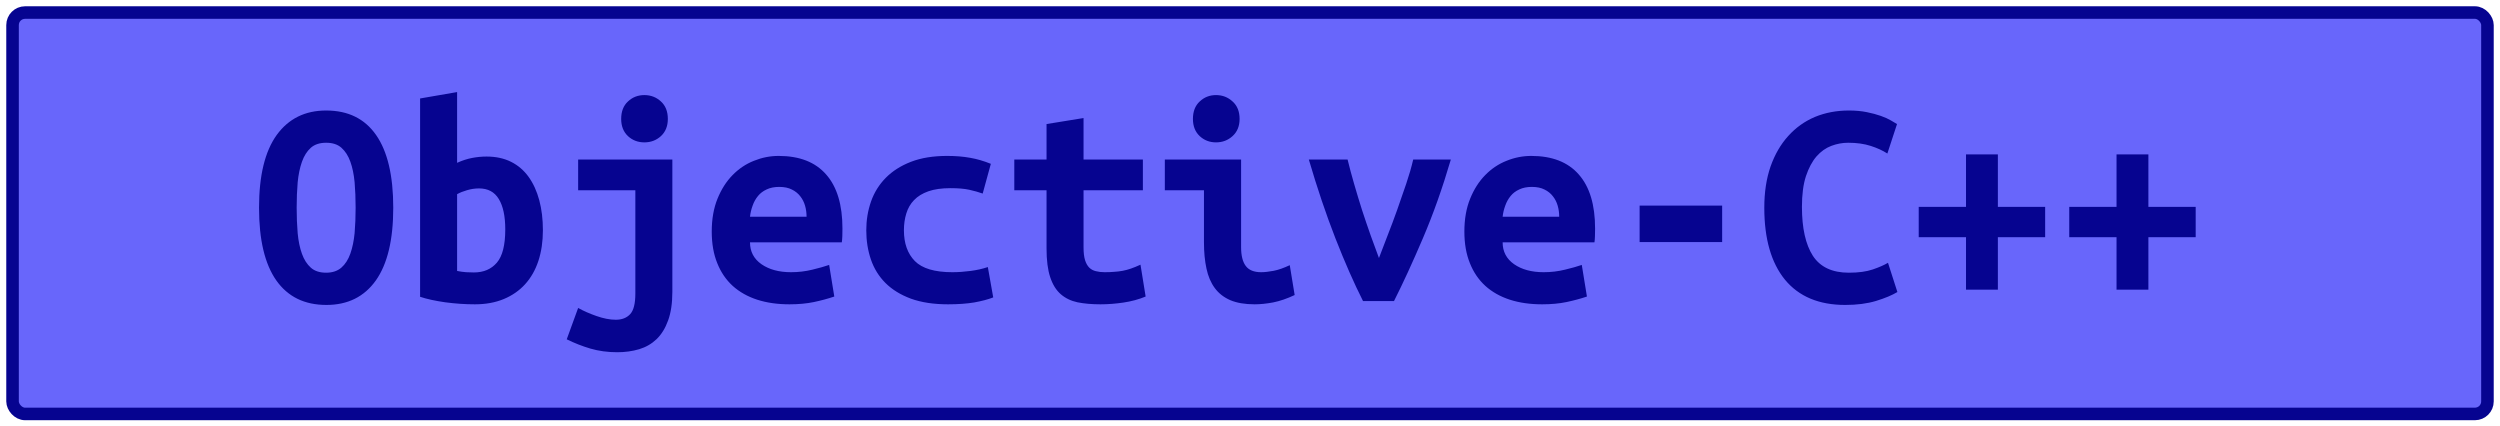 <?xml version="1.0" encoding="UTF-8"?>
<svg height="34" width="199.3" version="1.1" xmlns="http://www.w3.org/2000/svg"><!--Created by Josélio de S. C. Júnior - 2021 - https://github.com/joseliojunior -->
    <rect
        height="32"
        width="197.3"
        rx="1"
        ry="1"
        x="1" y="1"
        fill="#6866fb"
        stroke="#060490"
        stroke-width="1" />
    <g transform="translate(0, 12)">
        <path fill="#060490" stroke="none" d="M23.65 4.56L23.65 4.56Q23.65 5.64 23.73 6.59Q23.82 7.54 24.07 8.23Q24.32 8.93 24.78 9.34Q25.23 9.74 26 9.74L26 9.74Q26.74 9.74 27.21 9.34Q27.68 8.93 27.93 8.22Q28.18 7.51 28.27 6.58Q28.35 5.64 28.35 4.56L28.35 4.56Q28.35 3.48 28.27 2.53Q28.18 1.58 27.93 0.89Q27.68 0.19 27.22-0.22Q26.77-0.62 26-0.62L26-0.62Q25.23-0.62 24.78-0.22Q24.32 0.19 24.07 0.90Q23.82 1.61 23.73 2.54Q23.65 3.48 23.65 4.56ZM20.65 4.56L20.65 4.56Q20.65 0.72 22.06-1.24Q23.48-3.19 26-3.19L26-3.19Q28.62-3.19 29.98-1.24Q31.35 0.72 31.35 4.56L31.35 4.56Q31.35 8.40 29.96 10.36Q28.57 12.31 26.02 12.31L26.02 12.31Q23.41 12.31 22.03 10.36Q20.65 8.40 20.65 4.56ZM40.28 6.29L40.28 6.29Q40.28 4.70 39.76 3.86Q39.25 3.02 38.19 3.02L38.19 3.02Q37.71 3.02 37.24 3.16Q36.78 3.29 36.44 3.48L36.44 3.48L36.44 9.60Q36.78 9.67 37.15 9.70Q37.52 9.72 37.78 9.72L37.78 9.72Q38.94 9.72 39.61 8.94Q40.28 8.16 40.28 6.29ZM43.28 6.36L43.28 6.36Q43.28 7.70 42.92 8.80Q42.56 9.89 41.86 10.66Q41.17 11.42 40.16 11.84Q39.15 12.26 37.86 12.26L37.86 12.26Q36.70 12.26 35.50 12.10Q34.30 11.93 33.49 11.66L33.49 11.66L33.49-4.15L36.44-4.66L36.44 0.98Q37.06 0.70 37.64 0.59Q38.22 0.48 38.79 0.48L38.79 0.48Q39.90 0.48 40.74 0.90Q41.58 1.32 42.14 2.10Q42.70 2.88 42.99 3.96Q43.28 5.04 43.28 6.36ZM53.60 0.72L53.60 11.26Q53.60 12.62 53.26 13.55Q52.93 14.47 52.34 15.04Q51.75 15.60 50.95 15.84Q50.14 16.08 49.21 16.08L49.21 16.08Q48.06 16.08 47.07 15.79Q46.09 15.50 45.18 15.05L45.18 15.05L46.09 12.55Q46.69 12.89 47.54 13.19Q48.39 13.49 49.09 13.49L49.09 13.49Q49.83 13.49 50.24 13.04Q50.65 12.60 50.65 11.40L50.65 11.40L50.65 3.17L46.09 3.17L46.09 0.72L53.60 0.72ZM53.24-2.52L53.24-2.52Q53.24-1.66 52.69-1.15Q52.14-0.65 51.37-0.65L51.37-0.65Q50.60-0.65 50.06-1.15Q49.52-1.66 49.52-2.52L49.52-2.52Q49.52-3.41 50.06-3.91Q50.60-4.42 51.37-4.42L51.37-4.42Q52.14-4.42 52.69-3.91Q53.24-3.41 53.24-2.52ZM56.74 6.46L56.74 6.46Q56.74 4.97 57.20 3.84Q57.66 2.71 58.40 1.96Q59.14 1.20 60.10 0.82Q61.06 0.43 62.07 0.43L62.07 0.43Q64.57 0.43 65.86 1.91Q67.16 3.38 67.16 6.22L67.16 6.22Q67.16 6.50 67.15 6.82Q67.14 7.13 67.11 7.32L67.11 7.32L59.79 7.32Q59.79 8.42 60.70 9.06Q61.62 9.70 63.06 9.70L63.06 9.70Q63.94 9.70 64.75 9.50Q65.55 9.31 66.10 9.12L66.10 9.12L66.51 11.64Q65.74 11.90 64.88 12.08Q64.02 12.26 62.94 12.26L62.94 12.26Q61.50 12.26 60.36 11.89Q59.22 11.52 58.41 10.79Q57.61 10.06 57.18 8.98Q56.74 7.90 56.74 6.46ZM59.79 5.28L64.30 5.28Q64.30 4.82 64.18 4.40Q64.06 3.98 63.80 3.65Q63.54 3.31 63.13 3.11Q62.72 2.90 62.12 2.90L62.12 2.90Q61.54 2.90 61.12 3.10Q60.70 3.29 60.43 3.62Q60.15 3.96 60.00 4.39Q59.84 4.82 59.79 5.28L59.79 5.28ZM69.06 6.36L69.06 6.36Q69.06 5.14 69.44 4.06Q69.82 2.98 70.62 2.17Q71.41 1.37 72.62 0.90Q73.83 0.43 75.51 0.43L75.51 0.43Q76.52 0.43 77.34 0.58Q78.15 0.72 78.99 1.06L78.99 1.06L78.34 3.43Q77.86 3.26 77.28 3.13Q76.69 3 75.78 3L75.78 3Q74.72 3 74.01 3.25Q73.30 3.50 72.87 3.95Q72.44 4.39 72.25 5.02Q72.06 5.64 72.06 6.36L72.06 6.36Q72.06 7.92 72.93 8.81Q73.81 9.70 75.92 9.70L75.92 9.70Q76.62 9.70 77.37 9.60Q78.13 9.50 78.75 9.29L78.75 9.29L79.18 11.71Q78.56 11.95 77.67 12.11Q76.78 12.26 75.58 12.26L75.58 12.26Q73.86 12.26 72.62 11.81Q71.38 11.35 70.59 10.56Q69.80 9.77 69.43 8.69Q69.06 7.61 69.06 6.36ZM83.43 7.80L83.43 3.17L80.86 3.17L80.86 0.72L83.43 0.72L83.43-2.11L86.38-2.59L86.38 0.72L91.11 0.72L91.11 3.17L86.38 3.17L86.38 7.73Q86.38 8.35 86.50 8.74Q86.62 9.12 86.84 9.34Q87.06 9.55 87.37 9.62Q87.68 9.70 88.06 9.70L88.06 9.70Q88.47 9.70 88.82 9.67Q89.17 9.65 89.49 9.59Q89.82 9.53 90.16 9.41Q90.51 9.29 90.92 9.10L90.92 9.10L91.33 11.64Q90.51 11.98 89.56 12.12Q88.62 12.26 87.73 12.26L87.73 12.26Q86.70 12.26 85.90 12.10Q85.11 11.93 84.56 11.45Q84.01 10.97 83.72 10.09Q83.43 9.22 83.43 7.80L83.43 7.80ZM98.82-2.52L98.82-2.52Q98.82-1.66 98.26-1.15Q97.71-0.65 96.94-0.65L96.94-0.65Q96.18-0.65 95.64-1.15Q95.10-1.66 95.10-2.52L95.10-2.52Q95.10-3.41 95.64-3.91Q96.18-4.42 96.94-4.42L96.94-4.42Q97.71-4.42 98.26-3.91Q98.82-3.41 98.82-2.52ZM102.82 9.14L103.21 11.52Q102.30 11.95 101.49 12.11Q100.69 12.26 100.02 12.26L100.02 12.26Q98.86 12.26 98.08 11.93Q97.30 11.59 96.84 10.96Q96.37 10.32 96.18 9.41Q95.98 8.50 95.98 7.32L95.98 7.32L95.98 3.17L92.86 3.17L92.86 0.72L98.94 0.72L98.94 7.70Q98.94 8.71 99.31 9.20Q99.68 9.70 100.54 9.70L100.54 9.70Q100.95 9.70 101.53 9.59Q102.10 9.48 102.82 9.14L102.82 9.14ZM111.13 12L108.66 12Q107.58 9.86 106.46 7.00Q105.34 4.13 104.34 0.72L104.34 0.72L107.43 0.72Q107.65 1.63 107.95 2.66Q108.25 3.70 108.58 4.74Q108.92 5.78 109.27 6.77Q109.62 7.75 109.93 8.57L109.93 8.57Q110.24 7.75 110.62 6.77Q111.01 5.78 111.38 4.74Q111.75 3.70 112.10 2.66Q112.45 1.63 112.66 0.72L112.66 0.72L115.66 0.72Q114.66 4.13 113.43 7.00Q112.21 9.86 111.13 12L111.13 12ZM116.74 6.46L116.74 6.46Q116.74 4.97 117.20 3.84Q117.66 2.71 118.40 1.96Q119.14 1.20 120.10 0.82Q121.06 0.43 122.07 0.43L122.07 0.43Q124.57 0.43 125.86 1.91Q127.16 3.38 127.16 6.22L127.16 6.22Q127.16 6.50 127.15 6.82Q127.14 7.13 127.11 7.32L127.11 7.32L119.79 7.32Q119.79 8.42 120.70 9.06Q121.62 9.70 123.06 9.70L123.06 9.70Q123.94 9.70 124.75 9.50Q125.55 9.31 126.10 9.12L126.10 9.12L126.51 11.64Q125.74 11.90 124.88 12.08Q124.02 12.26 122.94 12.26L122.94 12.26Q121.50 12.26 120.36 11.89Q119.22 11.52 118.41 10.79Q117.61 10.06 117.18 8.98Q116.74 7.90 116.74 6.46ZM119.79 5.28L124.30 5.28Q124.30 4.82 124.18 4.40Q124.06 3.98 123.80 3.65Q123.54 3.31 123.13 3.11Q122.72 2.90 122.12 2.90L122.12 2.90Q121.54 2.90 121.12 3.10Q120.70 3.29 120.43 3.62Q120.15 3.96 120.00 4.39Q119.84 4.82 119.79 5.28L119.79 5.28ZM130.71 7.30L130.71 4.39L137.29 4.39L137.29 7.30L130.71 7.30ZM147.10 12.31L147.10 12.31Q143.96 12.31 142.30 10.30Q140.65 8.28 140.65 4.56L140.65 4.56Q140.65 2.71 141.15 1.27Q141.66-0.17 142.56-1.16Q143.46-2.16 144.69-2.68Q145.93-3.19 147.39-3.19L147.39-3.19Q148.18-3.19 148.82-3.06Q149.46-2.93 149.94-2.76Q150.42-2.59 150.74-2.40Q151.06-2.21 151.23-2.11L151.23-2.11L150.46 0.24Q149.91-0.12 149.13-0.37Q148.35-0.62 147.34-0.62L147.34-0.62Q146.65-0.62 145.99-0.37Q145.33-0.12 144.81 0.47Q144.30 1.06 143.97 2.04Q143.65 3.02 143.65 4.49L143.65 4.49Q143.65 7.03 144.52 8.39Q145.40 9.74 147.39 9.74L147.39 9.74Q148.54 9.74 149.30 9.48Q150.06 9.22 150.51 8.95L150.51 8.95L151.26 11.28Q150.63 11.66 149.56 11.99Q148.50 12.31 147.10 12.31ZM152.96 6.91L152.96 4.49L156.73 4.49L156.73 0.31L159.27 0.31L159.27 4.49L163.04 4.49L163.04 6.91L159.27 6.91L159.27 11.09L156.73 11.09L156.73 6.91L152.96 6.91ZM164.96 6.91L164.96 4.49L168.73 4.49L168.73 0.31L171.27 0.31L171.27 4.49L175.04 4.49L175.04 6.91L171.27 6.91L171.27 11.09L168.73 11.09L168.73 6.91L164.96 6.91Z"/>
    </g>
</svg>